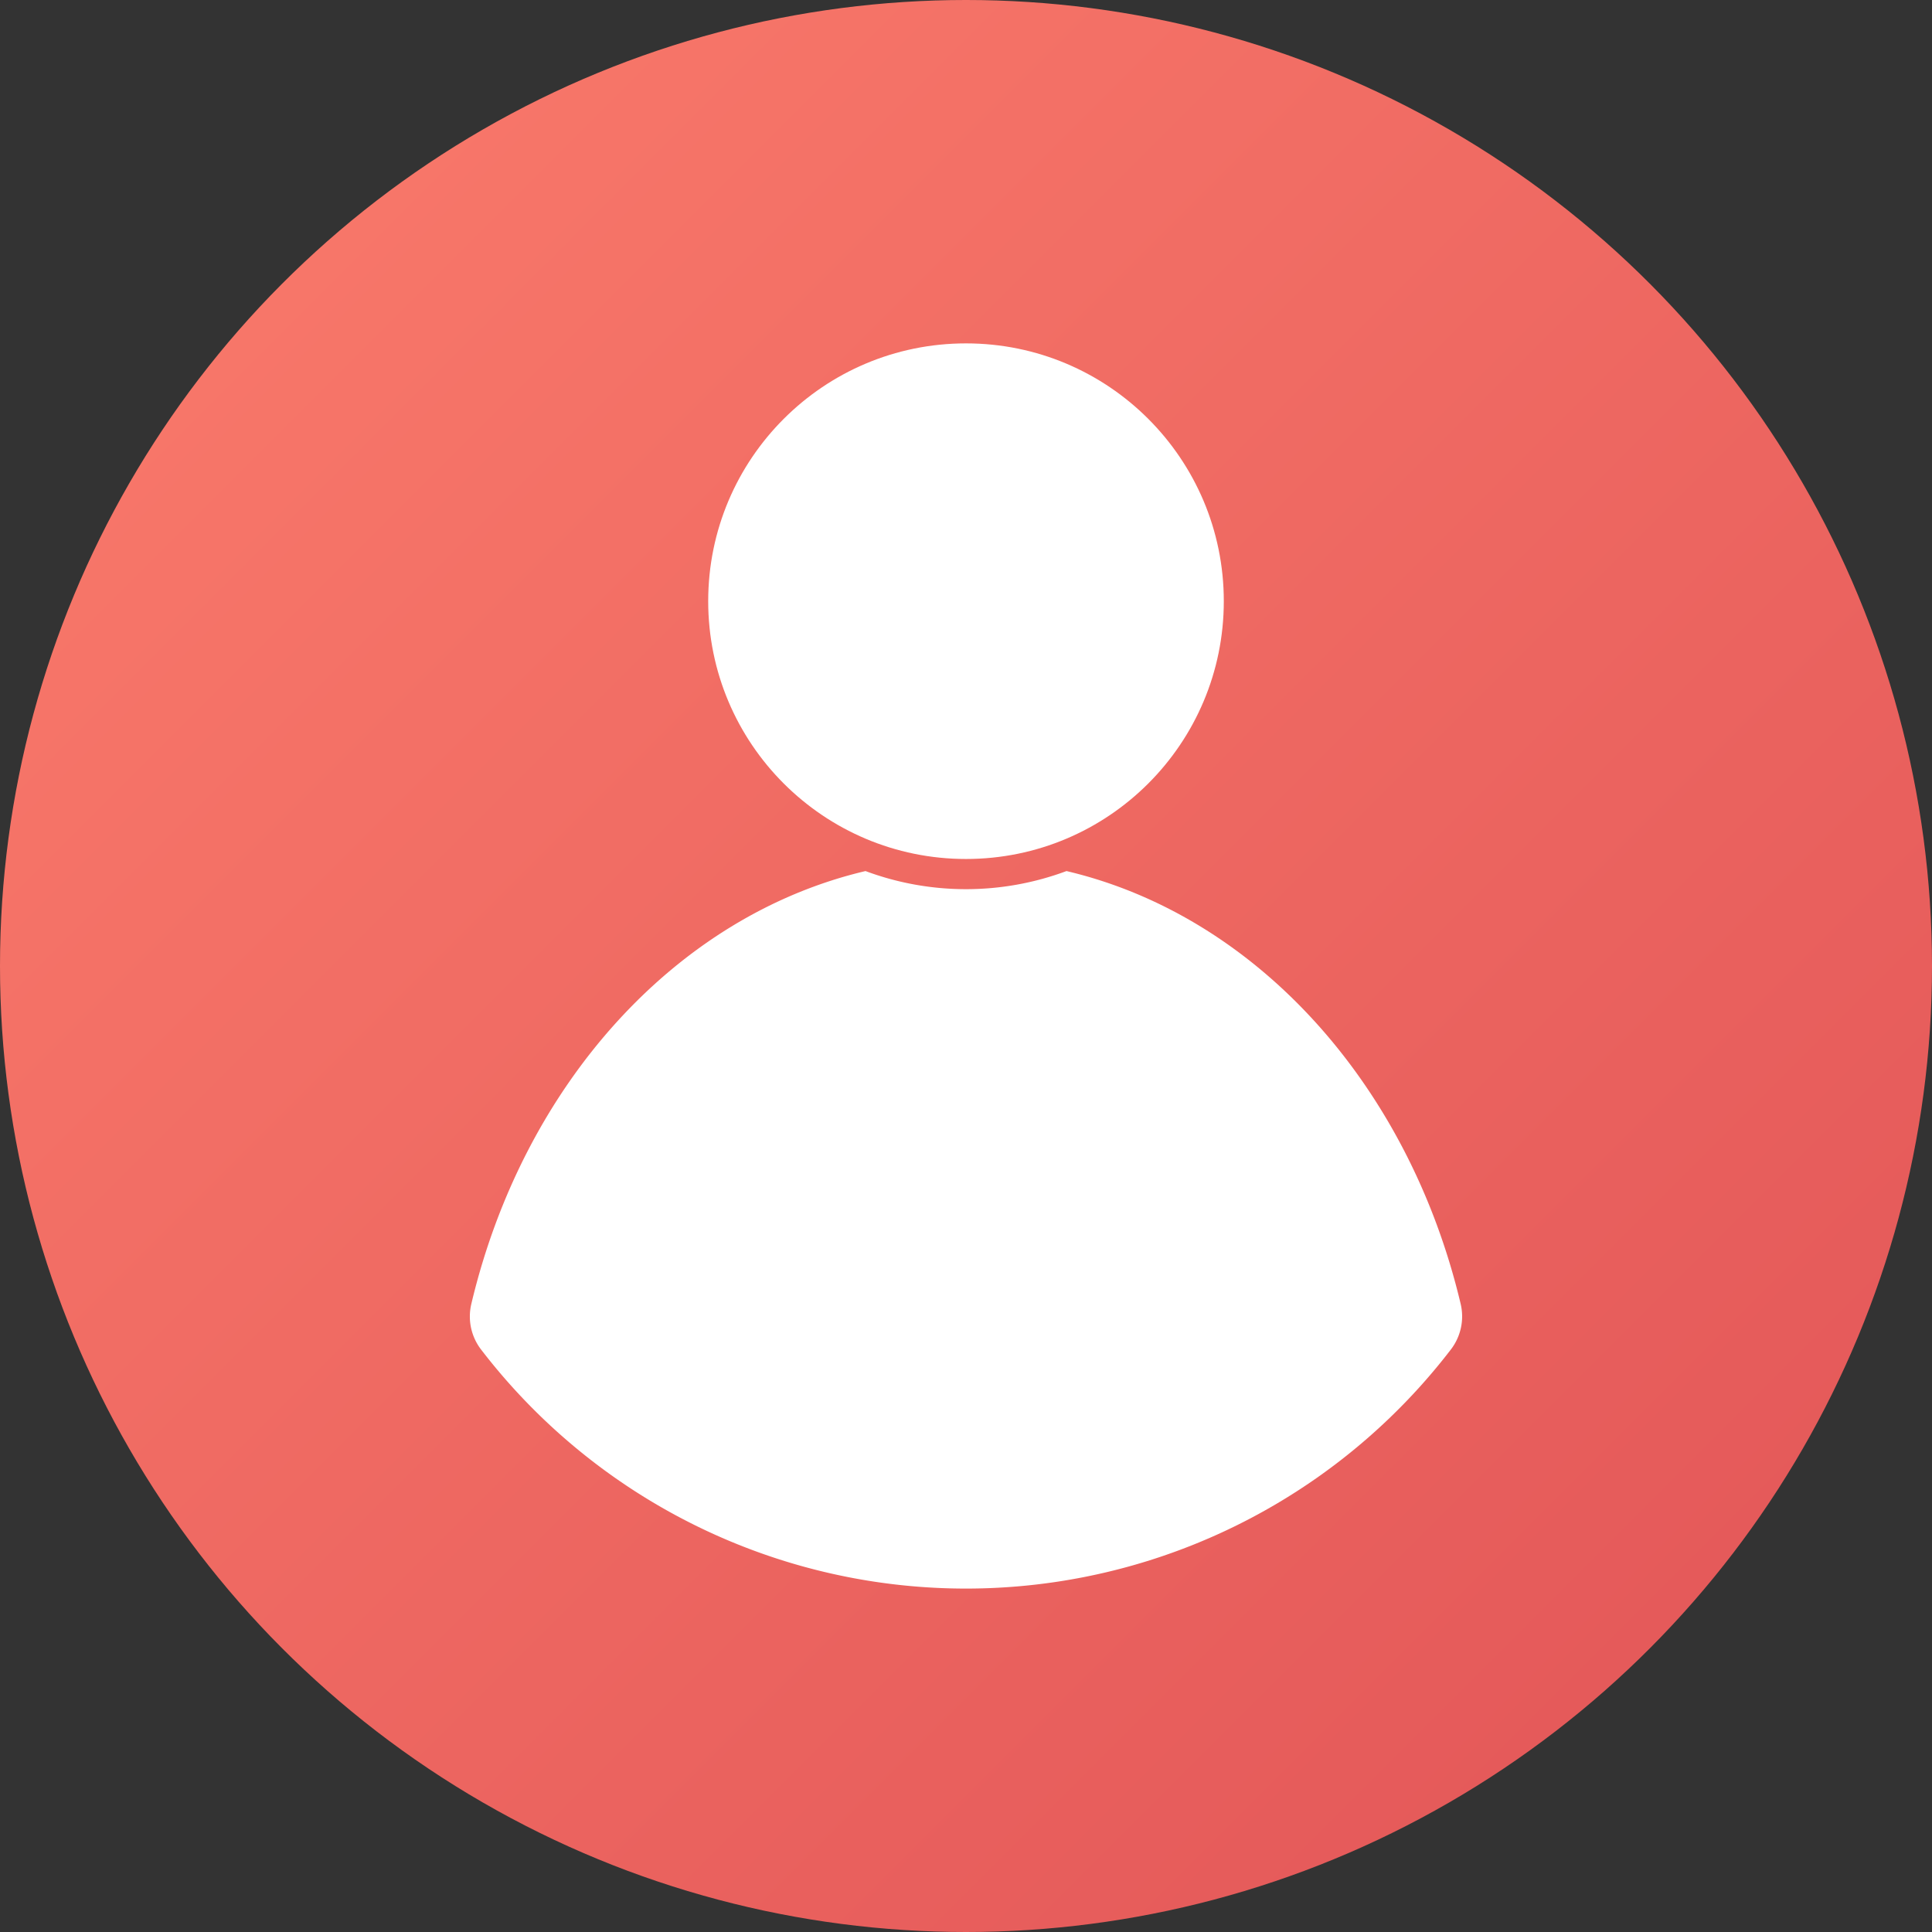 <svg viewBox="0 0 512 512" xmlns="http://www.w3.org/2000/svg" xmlns:xlink="http://www.w3.org/1999/xlink"><rect x="0" y="0" width="512" height="512" fill="#333333" stroke="none"/><linearGradient id="linear-gradient" gradientUnits="userSpaceOnUse" x1="74.98" x2="437.02" y1="74.98" y2="437.02"><stop offset="0" stop-color="#f77669"/><stop offset="1" stop-color="#e55a5a"/></linearGradient><g id="Layer_2" data-name="Layer 2"><g id="Layer_1_copy_11" data-name="Layer 1 copy 11"><g id="_76" data-name="76"><circle id="background" cx="256" cy="256" fill="url(#linear-gradient)" r="256"/><g fill="#fff"><path d="m387.1 345.59c-13.76-58.07-54.1-102.89-104.47-114.75a76.27 76.27 0 0 1 -53.26 0c-50.37 11.86-90.71 56.68-104.47 114.75a14.37 14.37 0 0 0 2.59 12.05 162 162 0 0 0 257 0 14.37 14.37 0 0 0 2.61-12.05z"/><circle cx="256" cy="159.32" r="68.32"/></g></g></g></g></svg>